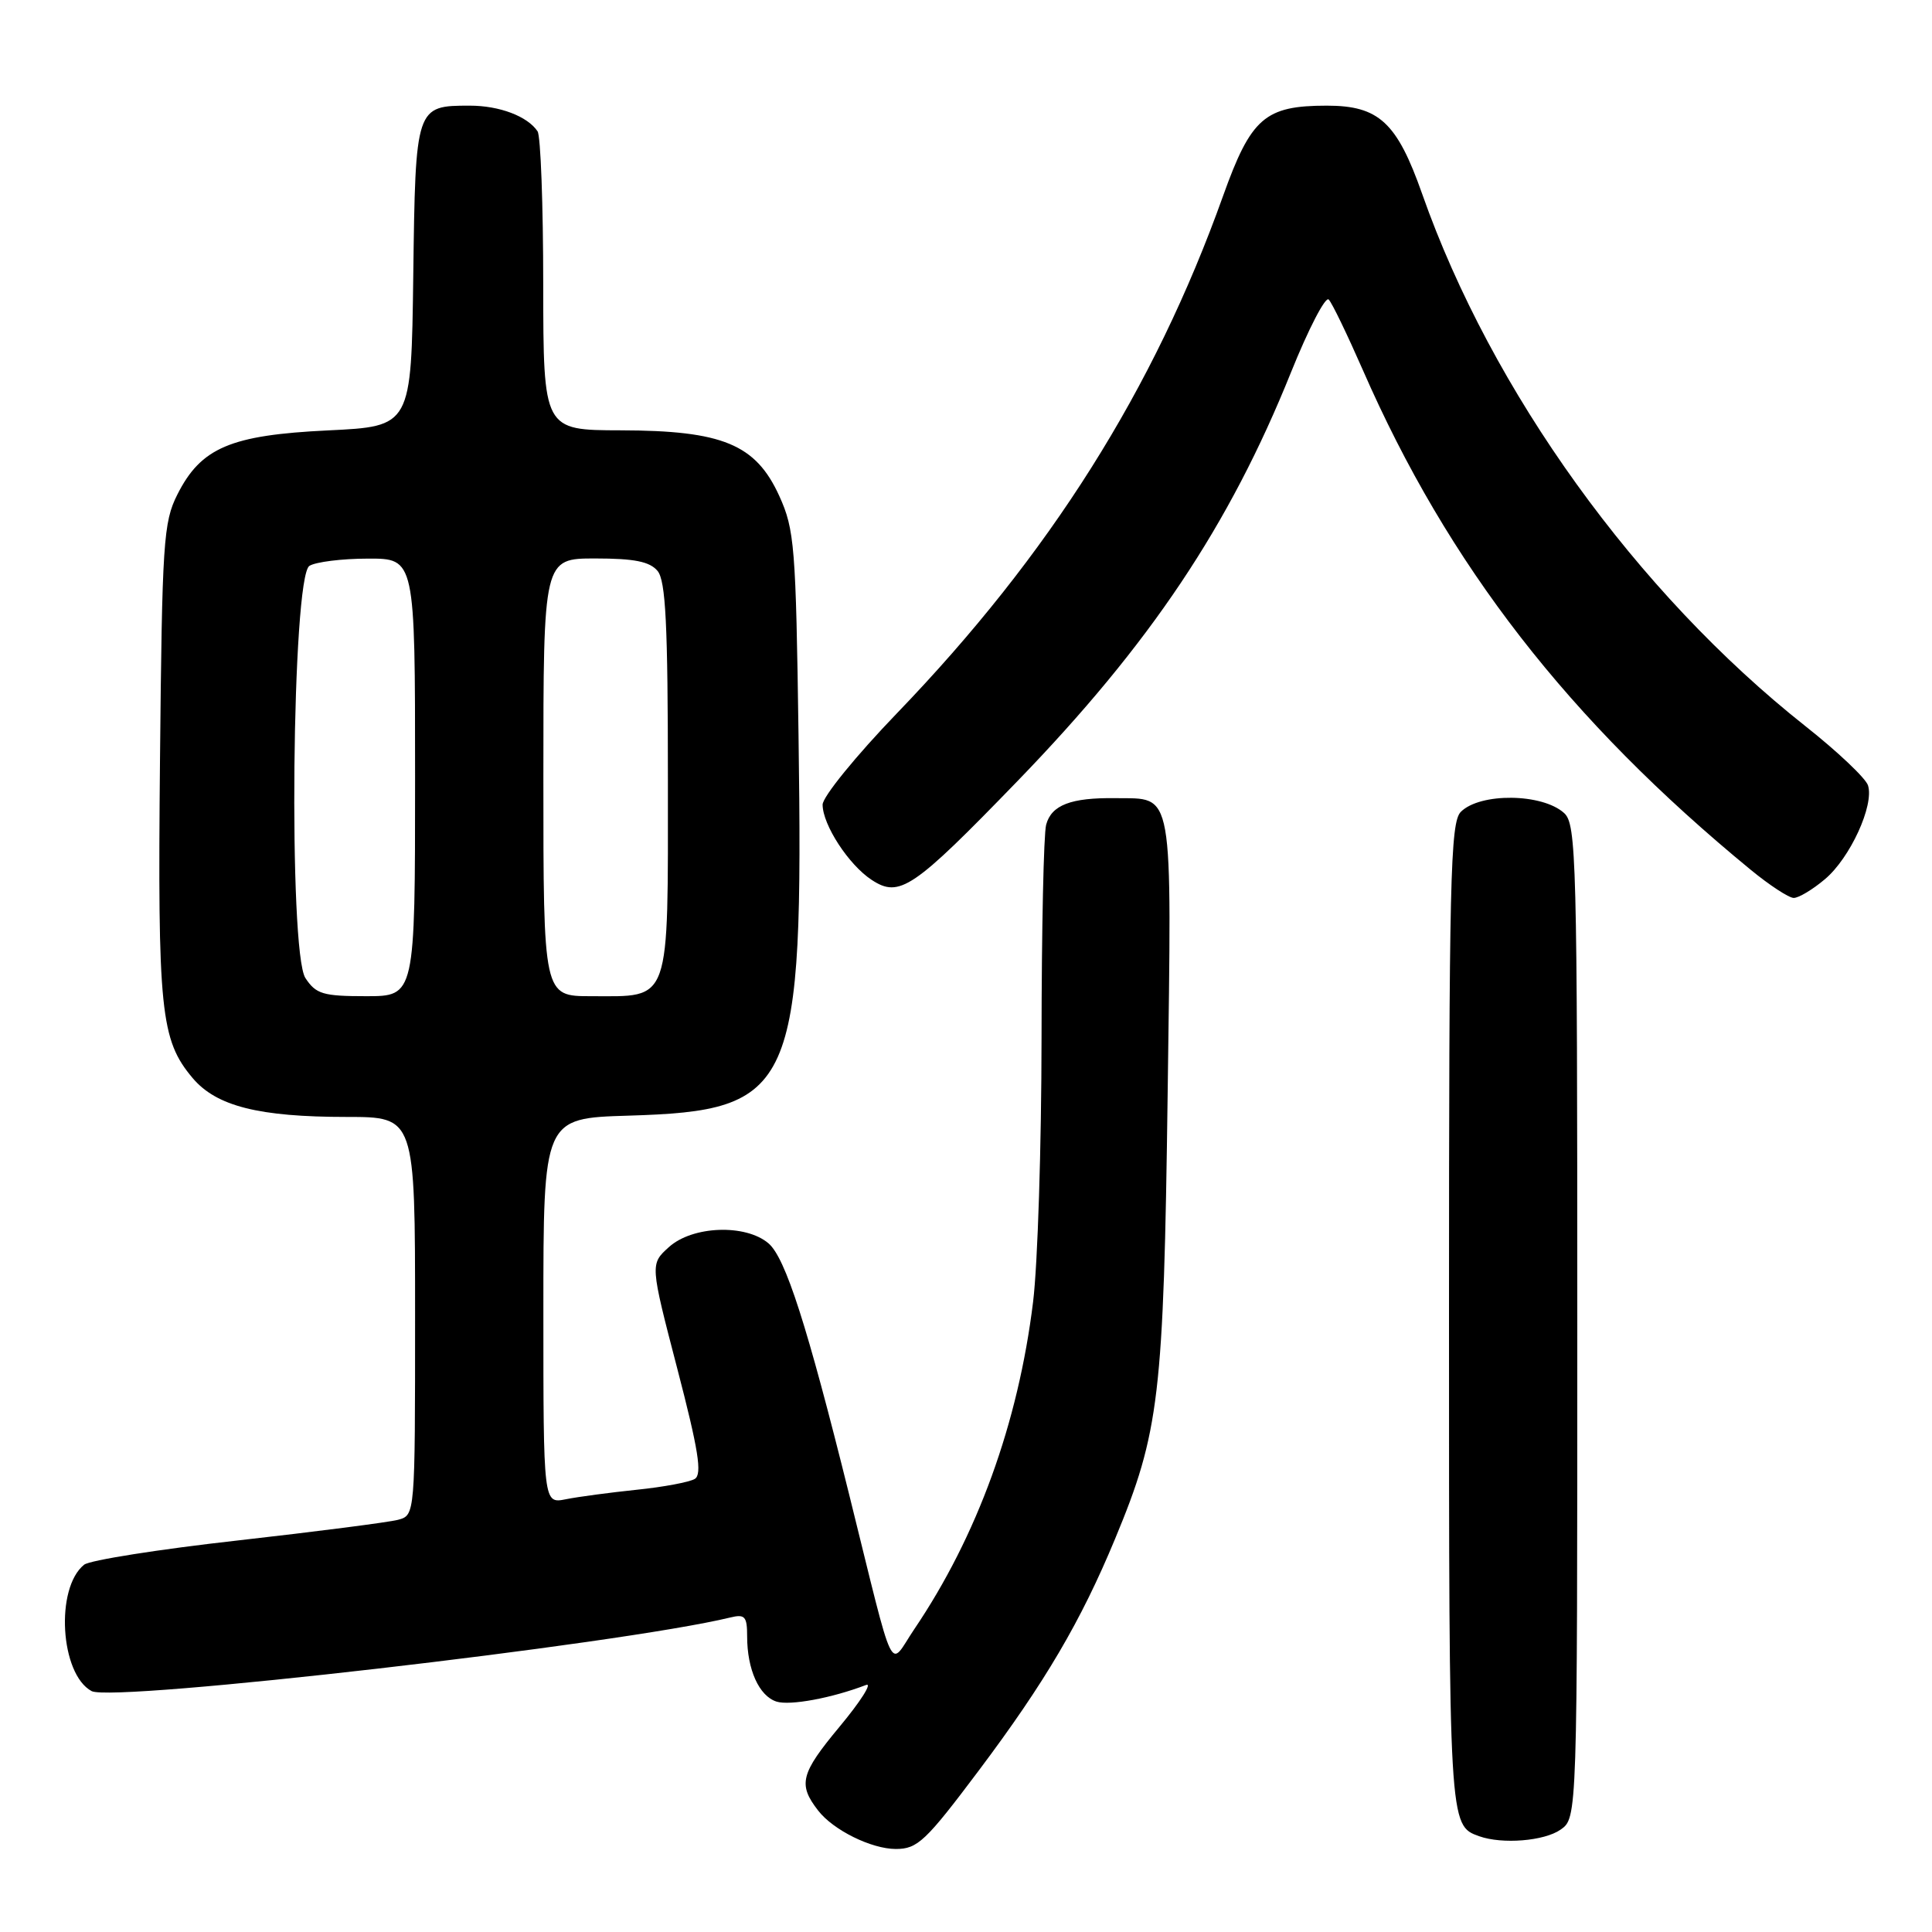 <?xml version="1.0" encoding="UTF-8" standalone="no"?>
<!DOCTYPE svg PUBLIC "-//W3C//DTD SVG 1.1//EN" "http://www.w3.org/Graphics/SVG/1.1/DTD/svg11.dtd" >
<svg xmlns="http://www.w3.org/2000/svg" xmlns:xlink="http://www.w3.org/1999/xlink" version="1.1" viewBox="0 0 256 256">
 <g >
 <path fill="currentColor"
d=" M 129.72 234.57 C 138.47 222.91 143.22 214.84 147.76 203.89 C 153.64 189.73 154.19 185.05 154.72 144.96 C 155.26 103.87 155.61 105.87 147.79 105.76 C 141.91 105.68 139.32 106.67 138.62 109.28 C 138.29 110.50 138.02 123.20 138.01 137.50 C 138.00 151.80 137.50 167.55 136.89 172.50 C 134.92 188.60 129.48 203.56 121.13 215.90 C 117.70 220.98 118.75 223.17 112.51 198.00 C 106.93 175.55 104.08 166.68 101.83 164.75 C 98.79 162.16 91.75 162.42 88.63 165.25 C 86.14 167.50 86.14 167.50 89.74 181.34 C 92.55 192.13 93.06 195.34 92.07 195.96 C 91.37 196.39 87.90 197.04 84.37 197.40 C 80.83 197.77 76.60 198.33 74.97 198.66 C 72.00 199.25 72.00 199.25 72.00 173.71 C 72.00 148.17 72.00 148.17 83.25 147.83 C 105.31 147.17 106.47 144.59 105.81 97.50 C 105.46 72.38 105.28 70.17 103.26 65.72 C 100.14 58.87 95.76 57.05 82.25 57.02 C 72.00 57.00 72.00 57.00 71.98 37.75 C 71.98 27.16 71.64 18.00 71.23 17.40 C 69.90 15.41 66.19 14.00 62.26 14.00 C 55.08 14.00 55.05 14.07 54.76 36.50 C 54.50 56.50 54.50 56.50 43.47 57.03 C 30.54 57.65 26.63 59.32 23.50 65.53 C 21.65 69.20 21.48 71.84 21.20 100.70 C 20.88 133.95 21.27 137.79 25.51 142.83 C 28.66 146.58 34.29 148.00 45.94 148.00 C 55.00 148.00 55.00 148.00 55.00 174.38 C 55.00 200.77 55.00 200.77 52.75 201.38 C 51.51 201.71 41.95 202.94 31.50 204.12 C 21.05 205.29 11.89 206.74 11.15 207.33 C 7.29 210.42 7.97 221.84 12.14 224.08 C 15.00 225.60 82.15 217.87 96.75 214.33 C 98.71 213.85 99.00 214.18 99.00 216.83 C 99.00 221.22 100.58 224.73 102.89 225.47 C 104.68 226.03 110.21 225.01 114.75 223.27 C 115.64 222.92 114.05 225.43 111.22 228.83 C 106.08 235.01 105.71 236.44 108.41 239.91 C 110.41 242.50 115.46 244.99 118.69 245.00 C 121.58 245.00 122.64 244.00 129.72 234.57 Z  M 206.78 242.44 C 209.00 240.89 209.00 240.89 209.00 175.10 C 209.00 113.71 208.88 109.20 207.25 107.73 C 204.35 105.11 196.13 105.02 193.57 107.57 C 192.17 108.97 192.00 116.41 192.00 174.38 C 192.00 242.02 191.99 241.87 196.00 243.31 C 199.06 244.40 204.62 243.95 206.78 242.44 Z  M 241.81 116.50 C 245.14 113.71 248.36 106.70 247.52 104.07 C 247.22 103.12 243.49 99.59 239.24 96.23 C 216.86 78.53 197.65 51.86 188.45 25.71 C 185.11 16.22 182.72 14.00 175.82 14.00 C 167.61 14.00 165.77 15.60 162.06 25.97 C 152.90 51.60 139.09 73.50 118.84 94.52 C 113.43 100.14 109.00 105.58 109.00 106.62 C 109.01 109.30 112.46 114.60 115.50 116.59 C 119.19 119.01 120.97 117.80 134.80 103.52 C 152.41 85.33 162.90 69.65 171.07 49.32 C 173.38 43.58 175.63 39.24 176.06 39.69 C 176.50 40.13 178.52 44.33 180.57 49.00 C 191.86 74.84 207.86 95.46 232.00 115.27 C 234.47 117.30 237.03 118.97 237.67 118.98 C 238.32 118.99 240.18 117.88 241.81 116.50 Z  M 40.47 129.60 C 38.20 126.13 38.68 76.44 41.00 74.98 C 41.83 74.46 45.31 74.02 48.75 74.02 C 55.00 74.00 55.00 74.00 55.00 103.00 C 55.00 132.00 55.00 132.00 48.52 132.00 C 42.79 132.00 41.87 131.72 40.47 129.60 Z  M 72.00 103.00 C 72.00 74.00 72.00 74.00 78.88 74.00 C 84.06 74.00 86.09 74.41 87.13 75.65 C 88.21 76.96 88.50 82.73 88.50 103.23 C 88.50 133.37 88.99 132.00 78.31 132.00 C 72.00 132.00 72.00 132.00 72.00 103.00 Z "/>
</g>
</svg>